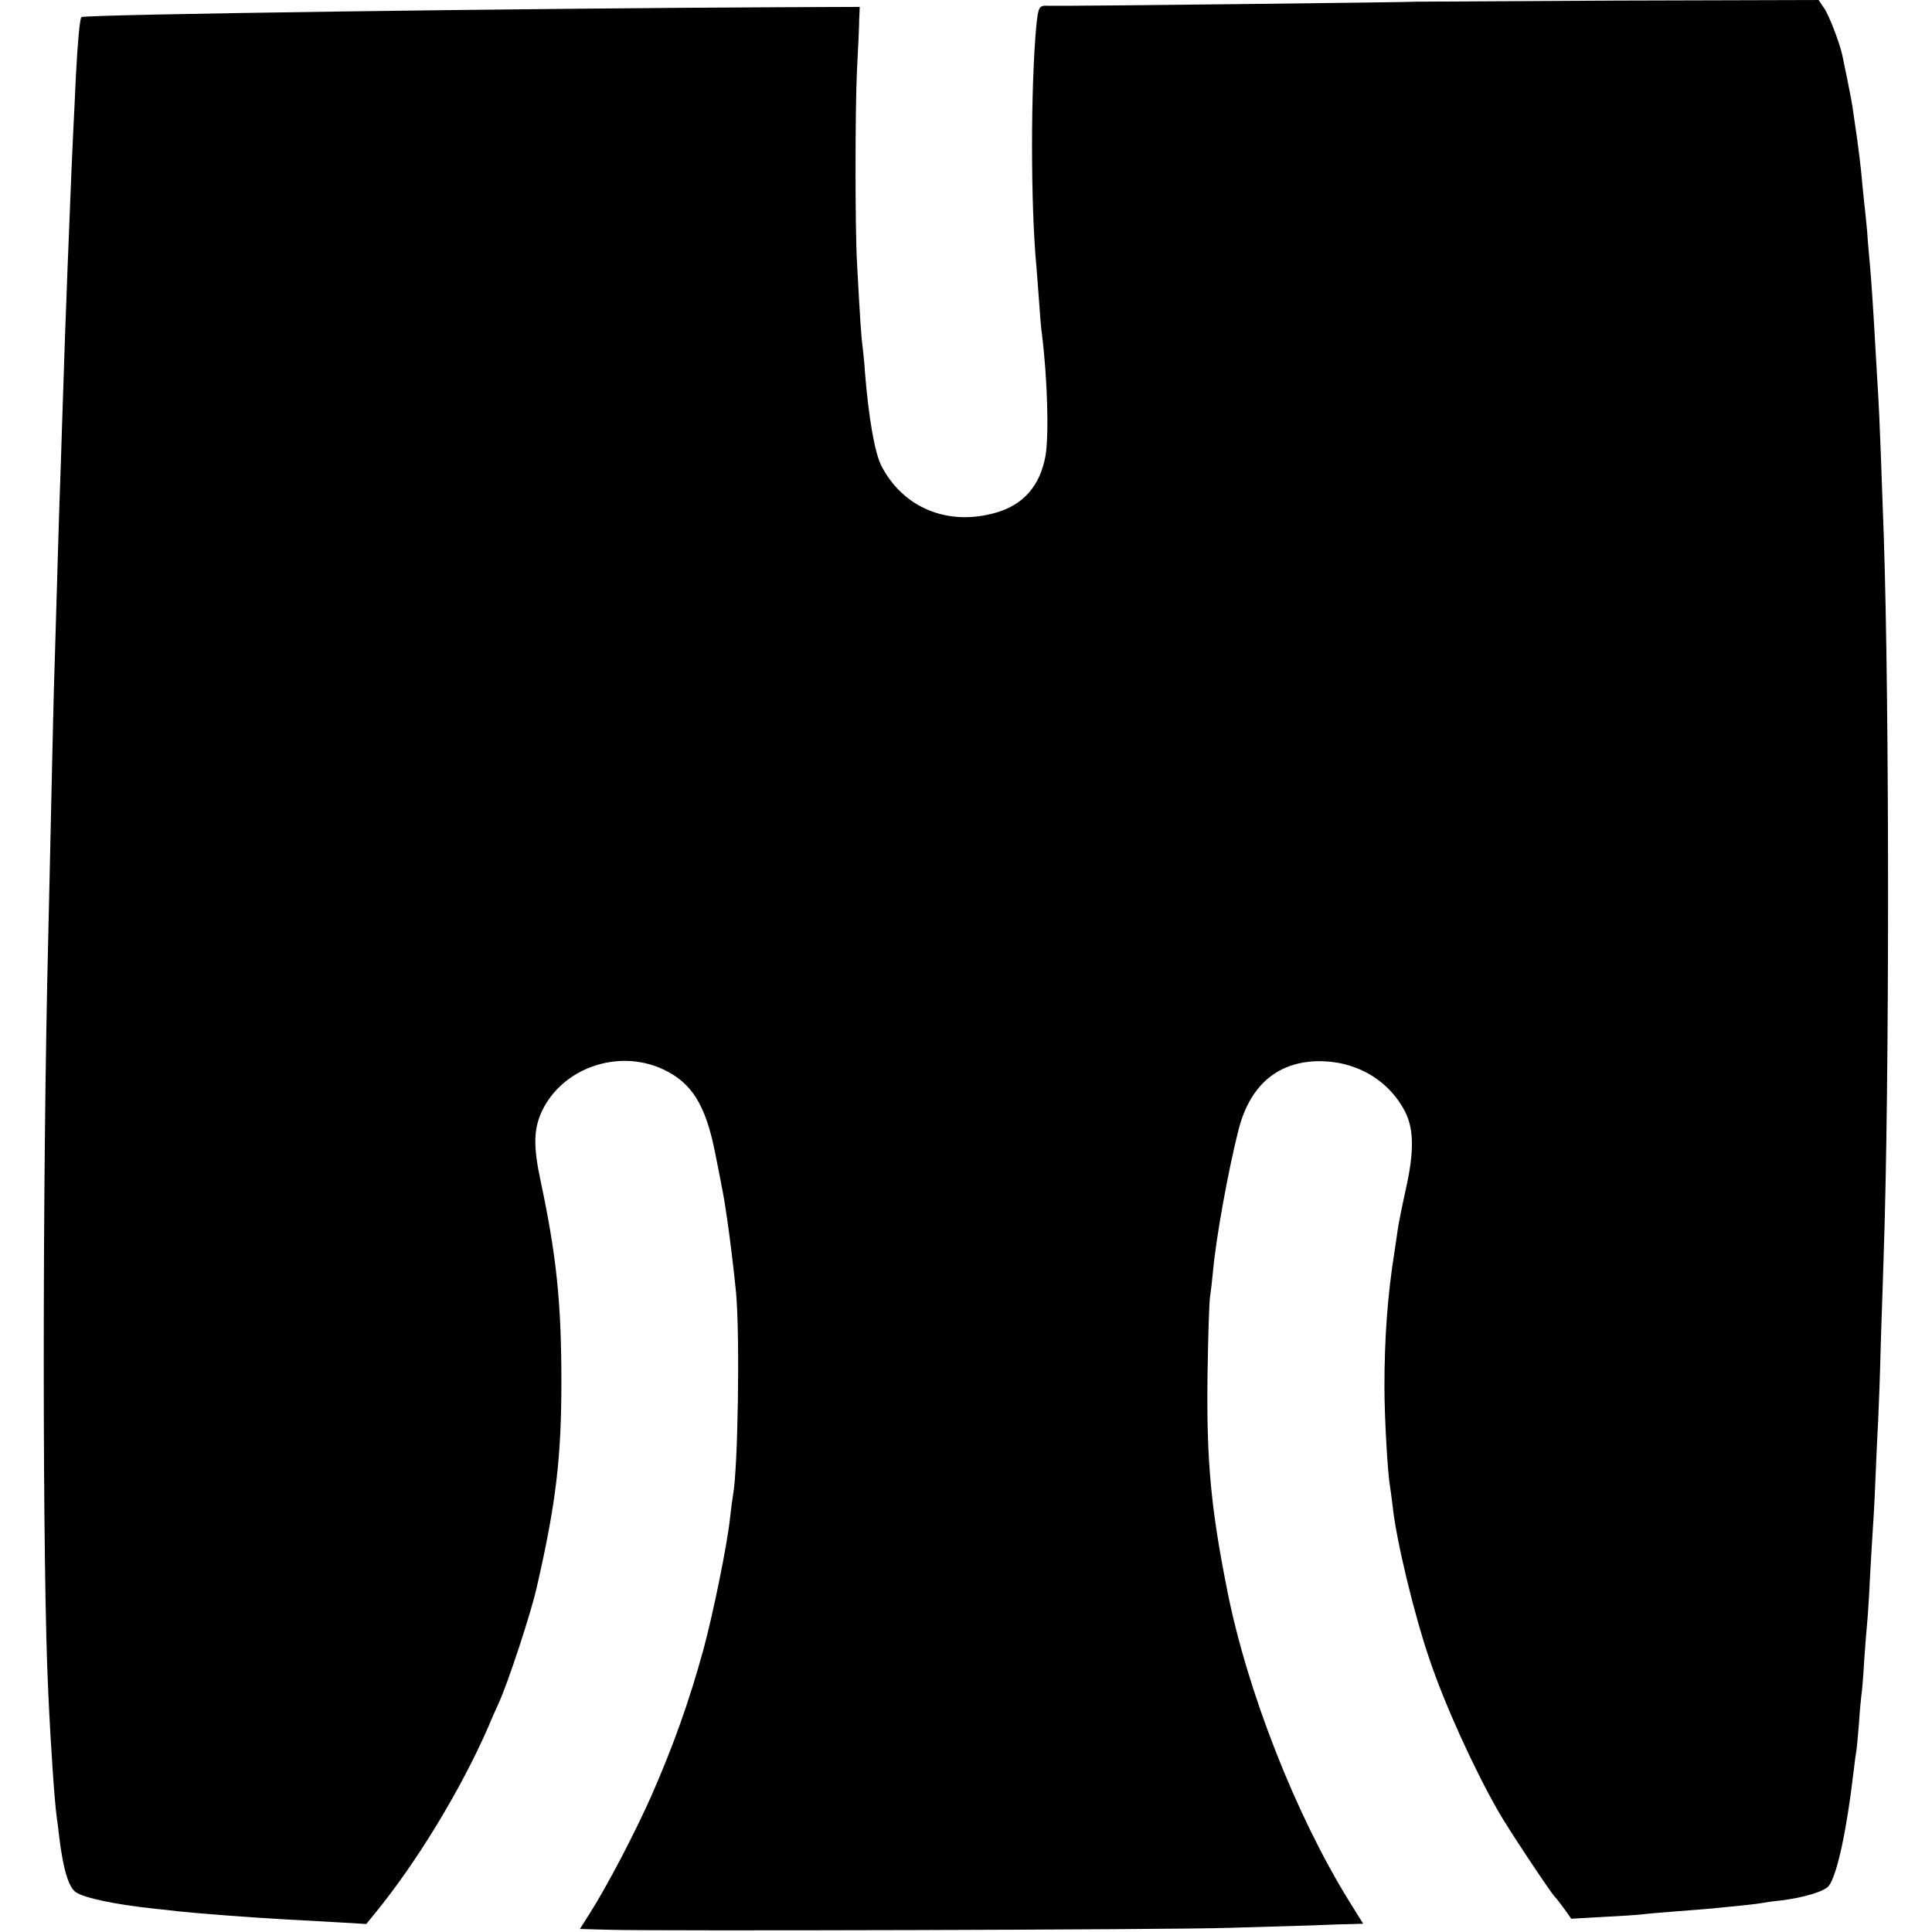 <?xml version="1.0" standalone="no"?>
<!DOCTYPE svg PUBLIC "-//W3C//DTD SVG 20010904//EN"
 "http://www.w3.org/TR/2001/REC-SVG-20010904/DTD/svg10.dtd">
<svg version="1.0" xmlns="http://www.w3.org/2000/svg"
 width="700pt" height="700pt" viewBox="0 0 700 700"
 preserveAspectRatio="xMidYMid meet">
<g transform="translate(0,700) scale(0.1,-0.1)"
fill="#000000" stroke="none">
<path d="M5137 6994 c-3 -2 -1306 -17 -1339 -15 -33 2 -36 -3 -43 -70 -21
-223 -21 -652 0 -874 2 -27 7 -86 10 -130 3 -44 7 -96 10 -115 20 -158 26
-367 13 -442 -20 -108 -79 -176 -178 -205 -174 -51 -338 16 -417 170 -24 48
-46 175 -59 337 -2 36 -7 79 -9 96 -4 28 -9 96 -20 304 -7 120 -7 553 0 695 4
77 8 160 8 185 l2 45 -265 -1 c-929 -4 -2546 -26 -2555 -36 -6 -5 -14 -96 -20
-213 -3 -60 -7 -155 -10 -210 -3 -55 -7 -158 -10 -230 -3 -71 -7 -184 -10
-250 -5 -122 -12 -319 -20 -570 -2 -77 -7 -212 -10 -300 -3 -88 -7 -239 -10
-335 -3 -96 -7 -247 -10 -335 -2 -88 -7 -284 -10 -435 -3 -151 -8 -351 -10
-445 -22 -883 -22 -2307 0 -2750 9 -198 23 -394 30 -445 2 -14 7 -49 10 -79
14 -114 34 -180 60 -197 32 -21 141 -44 280 -59 28 -3 68 -7 90 -10 77 -8 257
-22 400 -30 44 -2 125 -7 181 -10 l101 -6 27 33 c155 188 317 456 416 683 11
28 28 64 35 80 34 72 119 331 140 425 70 305 89 471 89 745 0 286 -18 456 -75
725 -27 125 -26 188 4 253 74 158 278 229 441 152 102 -48 152 -128 186 -297
11 -56 23 -114 25 -128 5 -23 11 -57 20 -120 9 -60 25 -191 32 -265 14 -158 7
-633 -11 -731 -2 -11 -7 -48 -11 -84 -10 -97 -62 -350 -96 -475 -52 -190 -110
-352 -190 -534 -60 -135 -161 -328 -225 -428 l-33 -52 107 -3 c168 -5 2036 0
2242 7 102 3 239 7 305 9 66 3 134 5 152 5 l32 1 -51 82 c-193 311 -370 762
-442 1128 -59 297 -75 469 -71 775 2 138 6 266 9 285 3 19 8 62 11 95 11 122
55 364 92 510 40 159 137 245 282 250 139 4 261 -65 322 -183 32 -63 33 -146
2 -283 -14 -63 -26 -125 -28 -139 -2 -14 -8 -56 -14 -95 -24 -151 -35 -307
-35 -480 0 -112 12 -317 20 -359 2 -10 6 -44 10 -75 13 -122 77 -389 133 -552
54 -161 158 -391 248 -549 32 -58 189 -294 206 -312 7 -7 23 -28 36 -46 l24
-34 121 7 c66 3 132 8 146 10 14 2 66 6 115 10 50 4 106 8 125 10 105 10 160
16 177 19 10 2 43 7 73 10 84 10 160 33 176 53 30 39 65 202 89 408 4 32 8 66
10 75 2 8 6 54 10 102 3 49 8 96 9 105 2 10 7 65 10 123 4 58 9 121 11 140 2
19 7 91 10 160 4 69 8 145 10 170 2 25 7 111 10 190 3 80 8 177 10 215 2 39 7
171 10 295 4 124 9 261 10 305 21 609 21 1996 0 2610 -7 208 -16 444 -20 505
-2 36 -7 112 -10 170 -8 141 -14 233 -20 302 -3 32 -8 86 -10 120 -3 35 -8 79
-10 98 -2 19 -7 64 -10 100 -3 36 -11 97 -16 135 -6 39 -12 85 -15 103 -2 18
-11 67 -20 110 -9 42 -17 84 -19 92 -9 43 -49 148 -67 172 l-19 28 -726 -2
c-398 -2 -725 -4 -726 -4z"/>
</g>
</svg>
